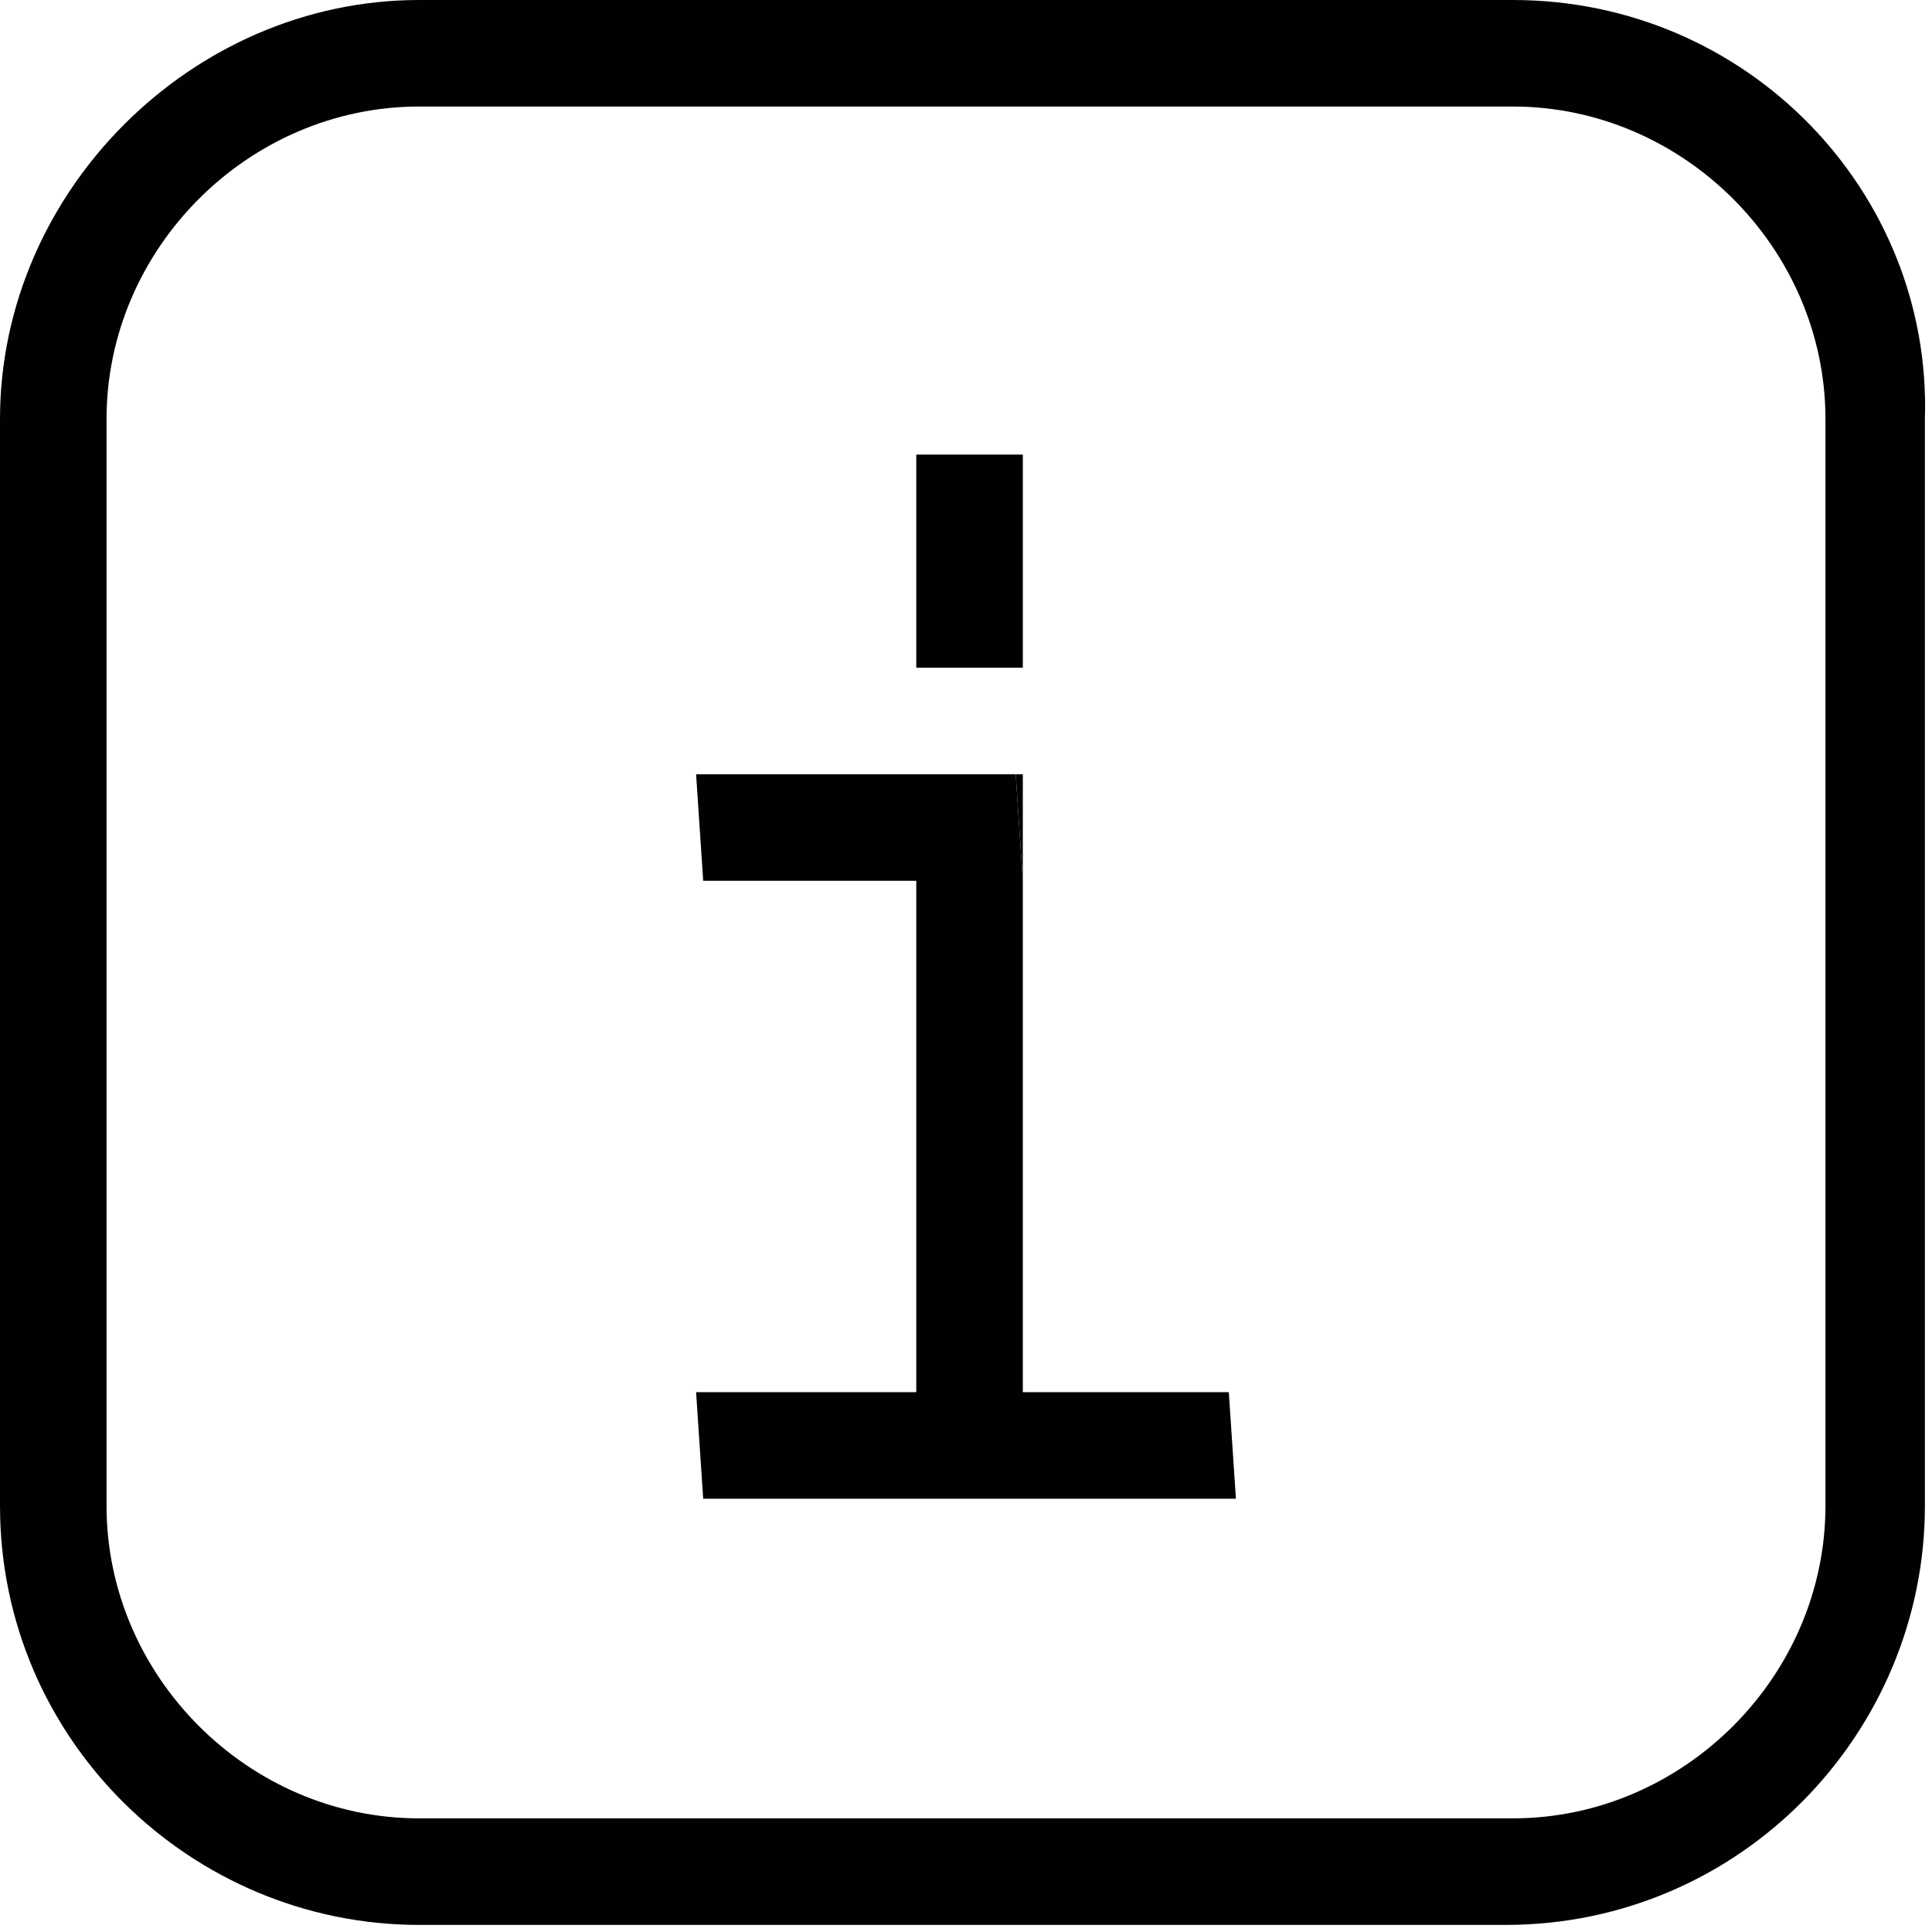 <?xml version="1.0" encoding="utf-8"?>
<!-- Generator: Adobe Illustrator 21.0.0, SVG Export Plug-In . SVG Version: 6.00 Build 0)  -->
<svg version="1.1" id="Layer_1" xmlns="http://www.w3.org/2000/svg" xmlns:xlink="http://www.w3.org/1999/xlink" x="0px" y="0px"
	 viewBox="0 0 27.2 27.2" style="enable-background:new 0 0 27.2 27.2;" xml:space="preserve">
<style type="text/css">
	.st0{fill:#010101;}
</style>
<g>
	<path class="st0" d="M21.3,1.5c2.4,0,4.4,2,4.4,4.4v15.3c0,2.4-2,4.4-4.4,4.4H5.9c-2.4,0-4.4-2-4.4-4.4V5.9c0-2.4,2-4.4,4.4-4.4
		H21.3 M21.3,0H5.9C2.7,0,0,2.7,0,5.9v15.3c0,3.3,2.7,5.9,5.9,5.9h15.3c3.3,0,5.9-2.7,5.9-5.9V5.9C27.2,2.7,24.6,0,21.3,0L21.3,0z"
		/>
</g>
<polygon class="st0" points="14.4,10.9 14.4,12.4 14.3,10.9 "/>
<polygon class="st0" points="13.6,9.4 12.9,9.4 12.9,6.4 14.4,6.4 14.4,9.4 "/>
<polygon class="st0" points="17.4,21.1 14.4,21.1 9.9,21.1 9.8,19.6 12.9,19.6 12.9,12.4 9.9,12.4 9.8,10.9 14.3,10.9 14.4,12.4 
	14.4,19.6 17.3,19.6 "/>
</svg>
